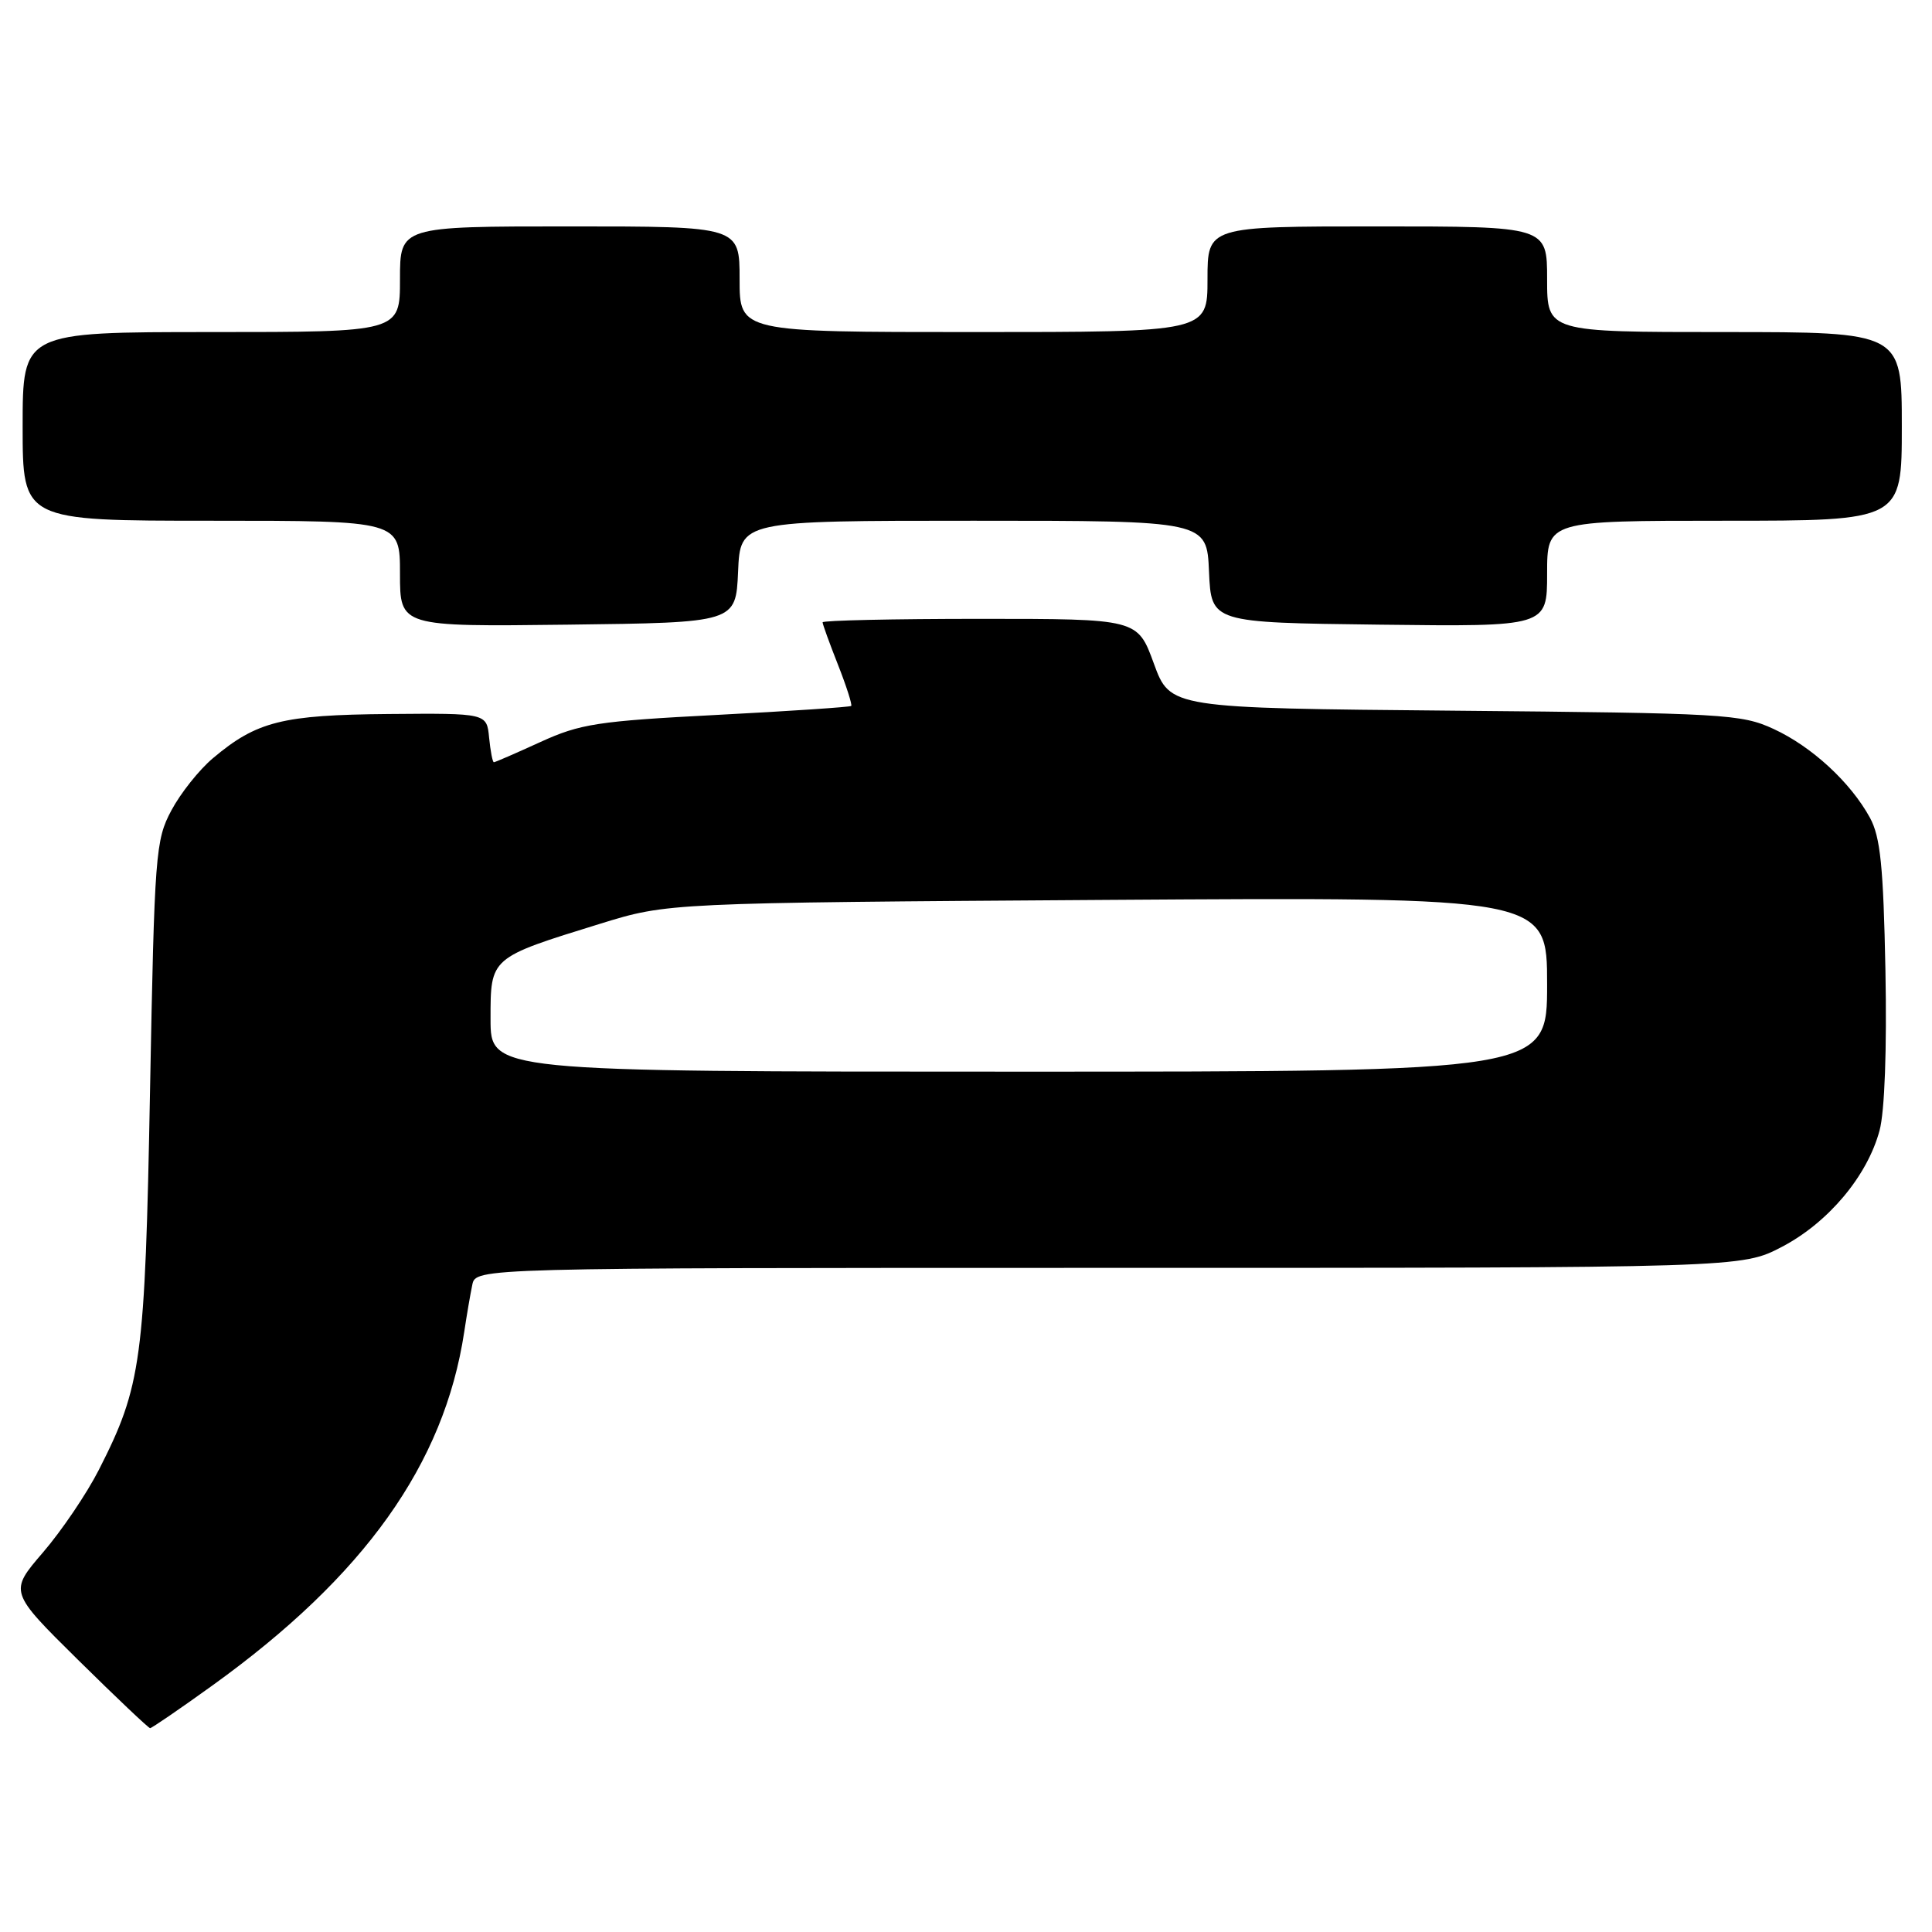 <?xml version="1.0" encoding="UTF-8" standalone="no"?>
<!DOCTYPE svg PUBLIC "-//W3C//DTD SVG 1.1//EN" "http://www.w3.org/Graphics/SVG/1.1/DTD/svg11.dtd" >
<svg xmlns="http://www.w3.org/2000/svg" xmlns:xlink="http://www.w3.org/1999/xlink" version="1.1" viewBox="0 0 256 256">
 <g >
 <path fill="currentColor"
d=" M 28.15 223.33 C 48.29 208.83 58.86 194.00 61.51 176.50 C 61.84 174.30 62.32 171.49 62.58 170.25 C 63.04 168.00 63.04 168.00 146.90 168.00 C 230.77 168.00 230.77 168.00 236.12 165.21 C 242.25 162.00 247.43 155.84 249.05 149.80 C 249.73 147.29 250.03 139.05 249.83 128.60 C 249.56 114.77 249.16 110.90 247.78 108.36 C 245.21 103.66 240.08 98.93 235.01 96.59 C 230.74 94.62 228.50 94.49 192.77 94.17 C 155.05 93.83 155.05 93.83 152.89 87.92 C 150.73 82.00 150.73 82.00 129.87 82.00 C 118.39 82.00 109.00 82.21 109.00 82.46 C 109.00 82.72 109.92 85.25 111.04 88.09 C 112.16 90.93 112.94 93.39 112.79 93.54 C 112.63 93.69 104.62 94.23 94.98 94.73 C 79.19 95.55 76.88 95.91 71.61 98.32 C 68.39 99.79 65.62 101.00 65.44 101.00 C 65.27 101.00 64.99 99.54 64.81 97.75 C 64.50 94.50 64.50 94.50 51.50 94.61 C 37.41 94.73 34.01 95.58 28.21 100.47 C 26.39 102.00 23.92 105.11 22.71 107.38 C 20.61 111.31 20.47 113.02 19.88 144.50 C 19.21 180.33 18.76 183.64 13.10 194.76 C 11.49 197.92 8.16 202.84 5.69 205.71 C 1.21 210.92 1.21 210.92 10.35 219.95 C 15.38 224.91 19.67 228.98 19.89 228.99 C 20.10 228.99 23.82 226.45 28.15 223.33 Z  M 97.80 75.75 C 98.09 69.00 98.09 69.00 129.00 69.00 C 159.91 69.00 159.91 69.00 160.20 75.75 C 160.50 82.50 160.50 82.50 182.75 82.77 C 205.00 83.04 205.00 83.04 205.00 76.02 C 205.00 69.00 205.00 69.00 228.50 69.00 C 252.00 69.00 252.00 69.00 252.00 56.50 C 252.00 44.00 252.00 44.00 228.50 44.00 C 205.00 44.00 205.00 44.00 205.00 37.00 C 205.00 30.00 205.00 30.00 182.50 30.00 C 160.00 30.00 160.00 30.00 160.00 37.00 C 160.00 44.00 160.00 44.00 129.00 44.00 C 98.00 44.00 98.00 44.00 98.00 37.00 C 98.00 30.00 98.00 30.00 75.50 30.00 C 53.00 30.00 53.00 30.00 53.00 37.00 C 53.00 44.00 53.00 44.00 28.00 44.00 C 3.00 44.00 3.00 44.00 3.00 56.50 C 3.00 69.00 3.00 69.00 28.00 69.00 C 53.00 69.00 53.00 69.00 53.00 76.02 C 53.00 83.04 53.00 83.04 75.25 82.77 C 97.50 82.50 97.50 82.50 97.80 75.75 Z  M 65.00 135.03 C 65.00 126.83 64.88 126.93 79.53 122.40 C 88.50 119.63 88.50 119.63 146.75 119.24 C 205.00 118.86 205.00 118.86 205.00 130.43 C 205.00 142.00 205.00 142.00 135.00 142.00 C 65.00 142.00 65.00 142.00 65.00 135.03 Z "/>
</g>
</svg>